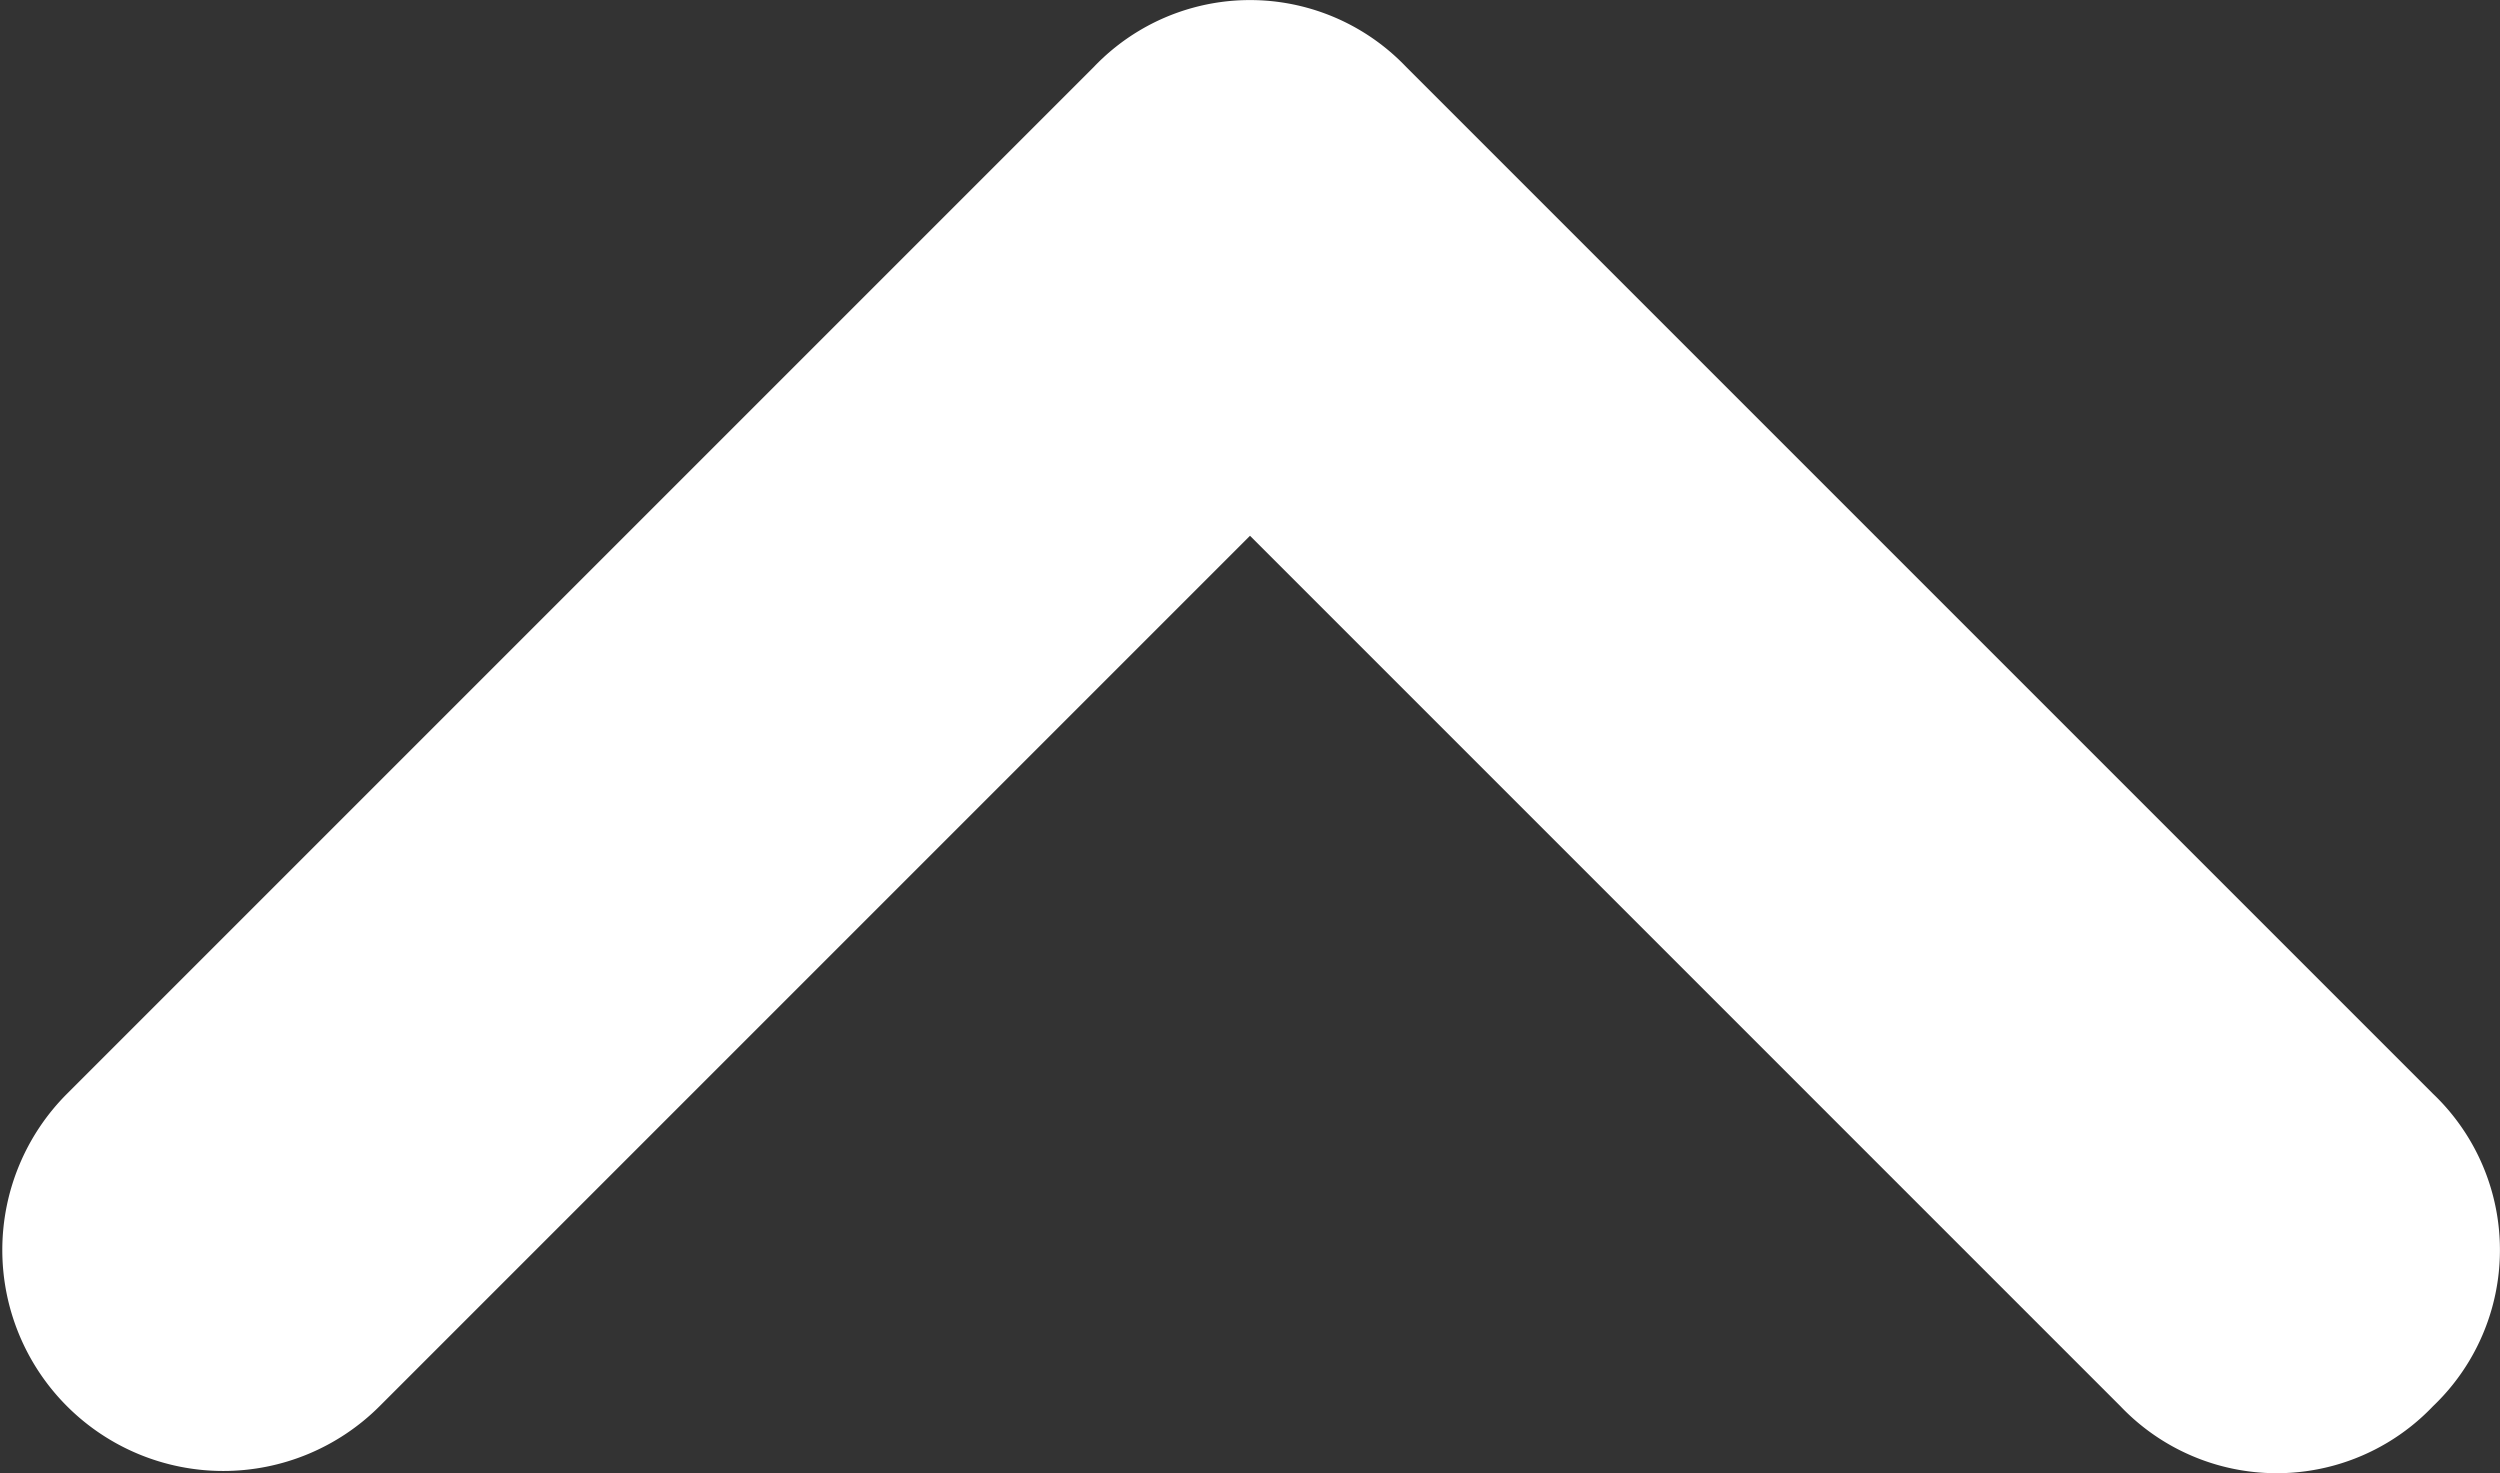 <svg xmlns="http://www.w3.org/2000/svg" width="16" height="9.429" viewBox="0 0 16 9.429">
  <rect x="0" y="0" width="16" height="9.429" fill="#333333" stroke="none"/>
  <defs>
    <style>
      .cls-1 {
        fill: #fff;
      }
    </style>
  </defs>
  <path id="패스_2111" data-name="패스 2111" class="cls-1" d="M545.871,7.129,540.3,12.7l-5.571-5.571a1.381,1.381,0,0,0-2,0,1.381,1.381,0,0,0,0,2L539.3,15.7a1.381,1.381,0,0,0,2,0l6.571-6.571a1.414,1.414,0,1,0-2-2Z" transform="translate(548.3 16.129) rotate(180)"/>
</svg>
